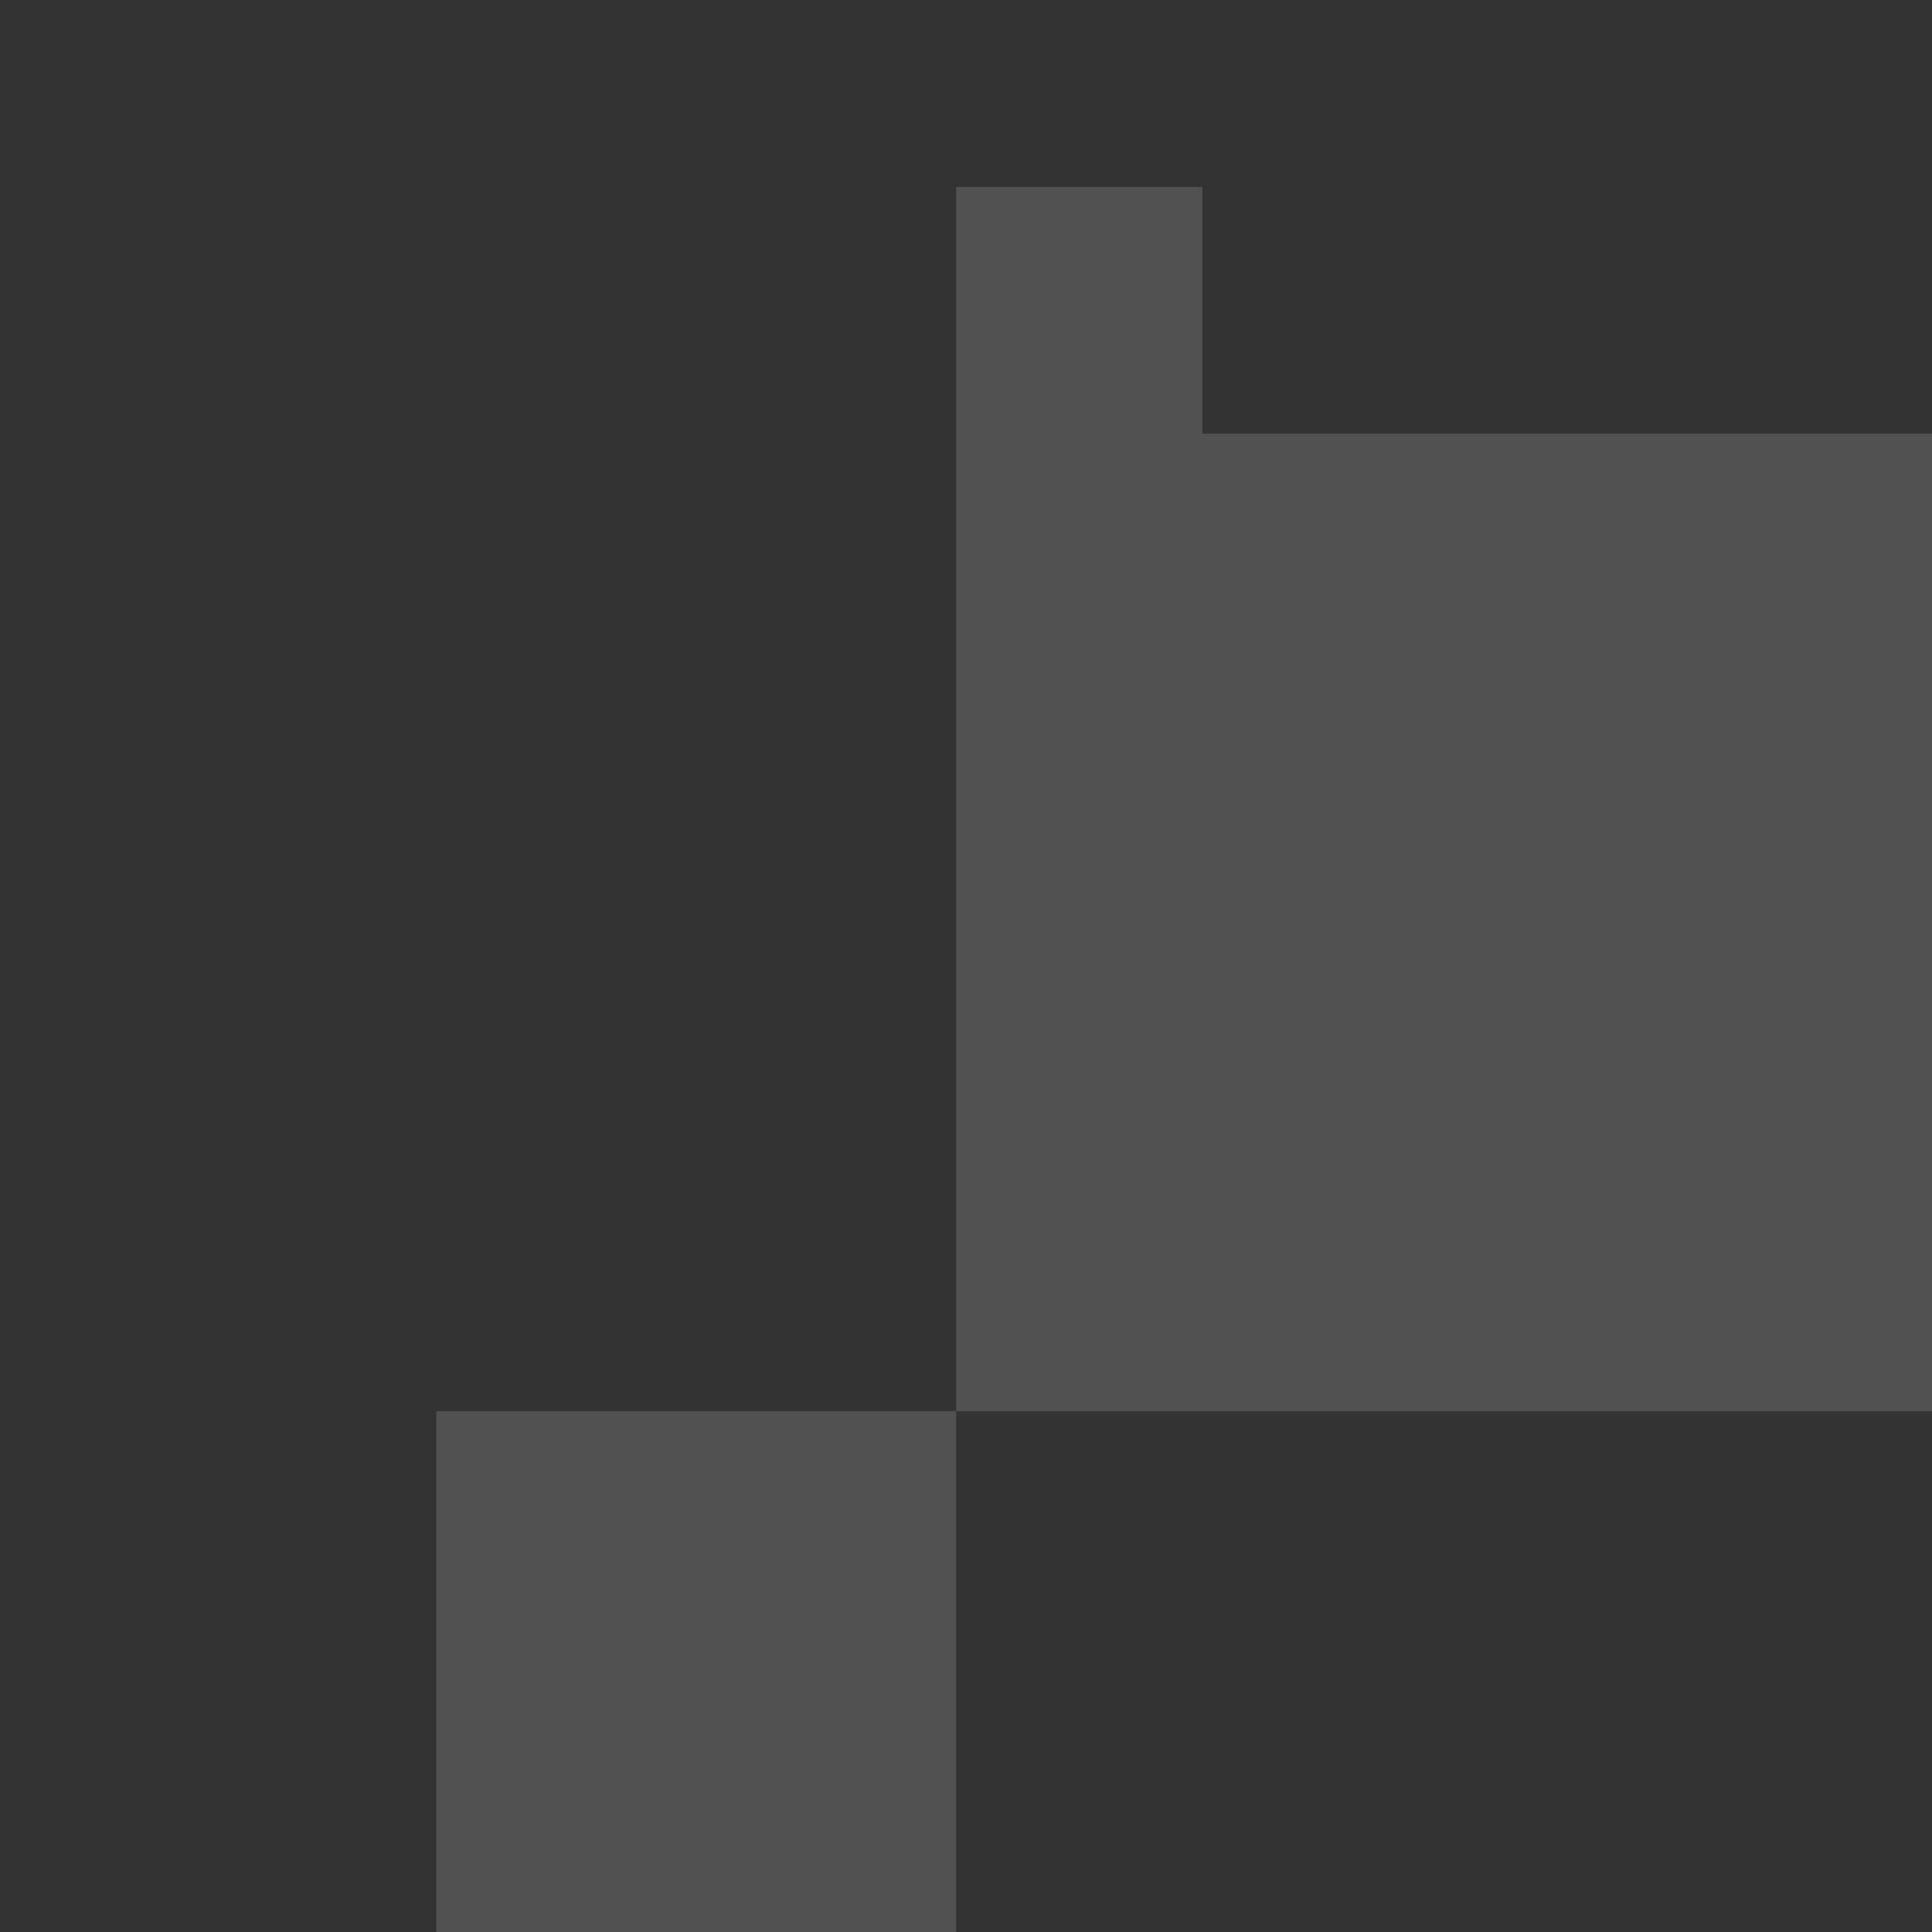 <svg width="155" height="155" viewBox="0 0 155 155" fill="none" xmlns="http://www.w3.org/2000/svg">
<rect x="0" y="0" width="155" height="155" fill="#333333" stroke="none"/>
<path opacity="0.15" fill-rule="evenodd" clip-rule="evenodd" d="M76.707 15H96.463V34.791H155V113.22H76.707V34.791V15ZM76.707 113.22V155H35V113.22H76.707Z" fill="white"/>
</svg>
